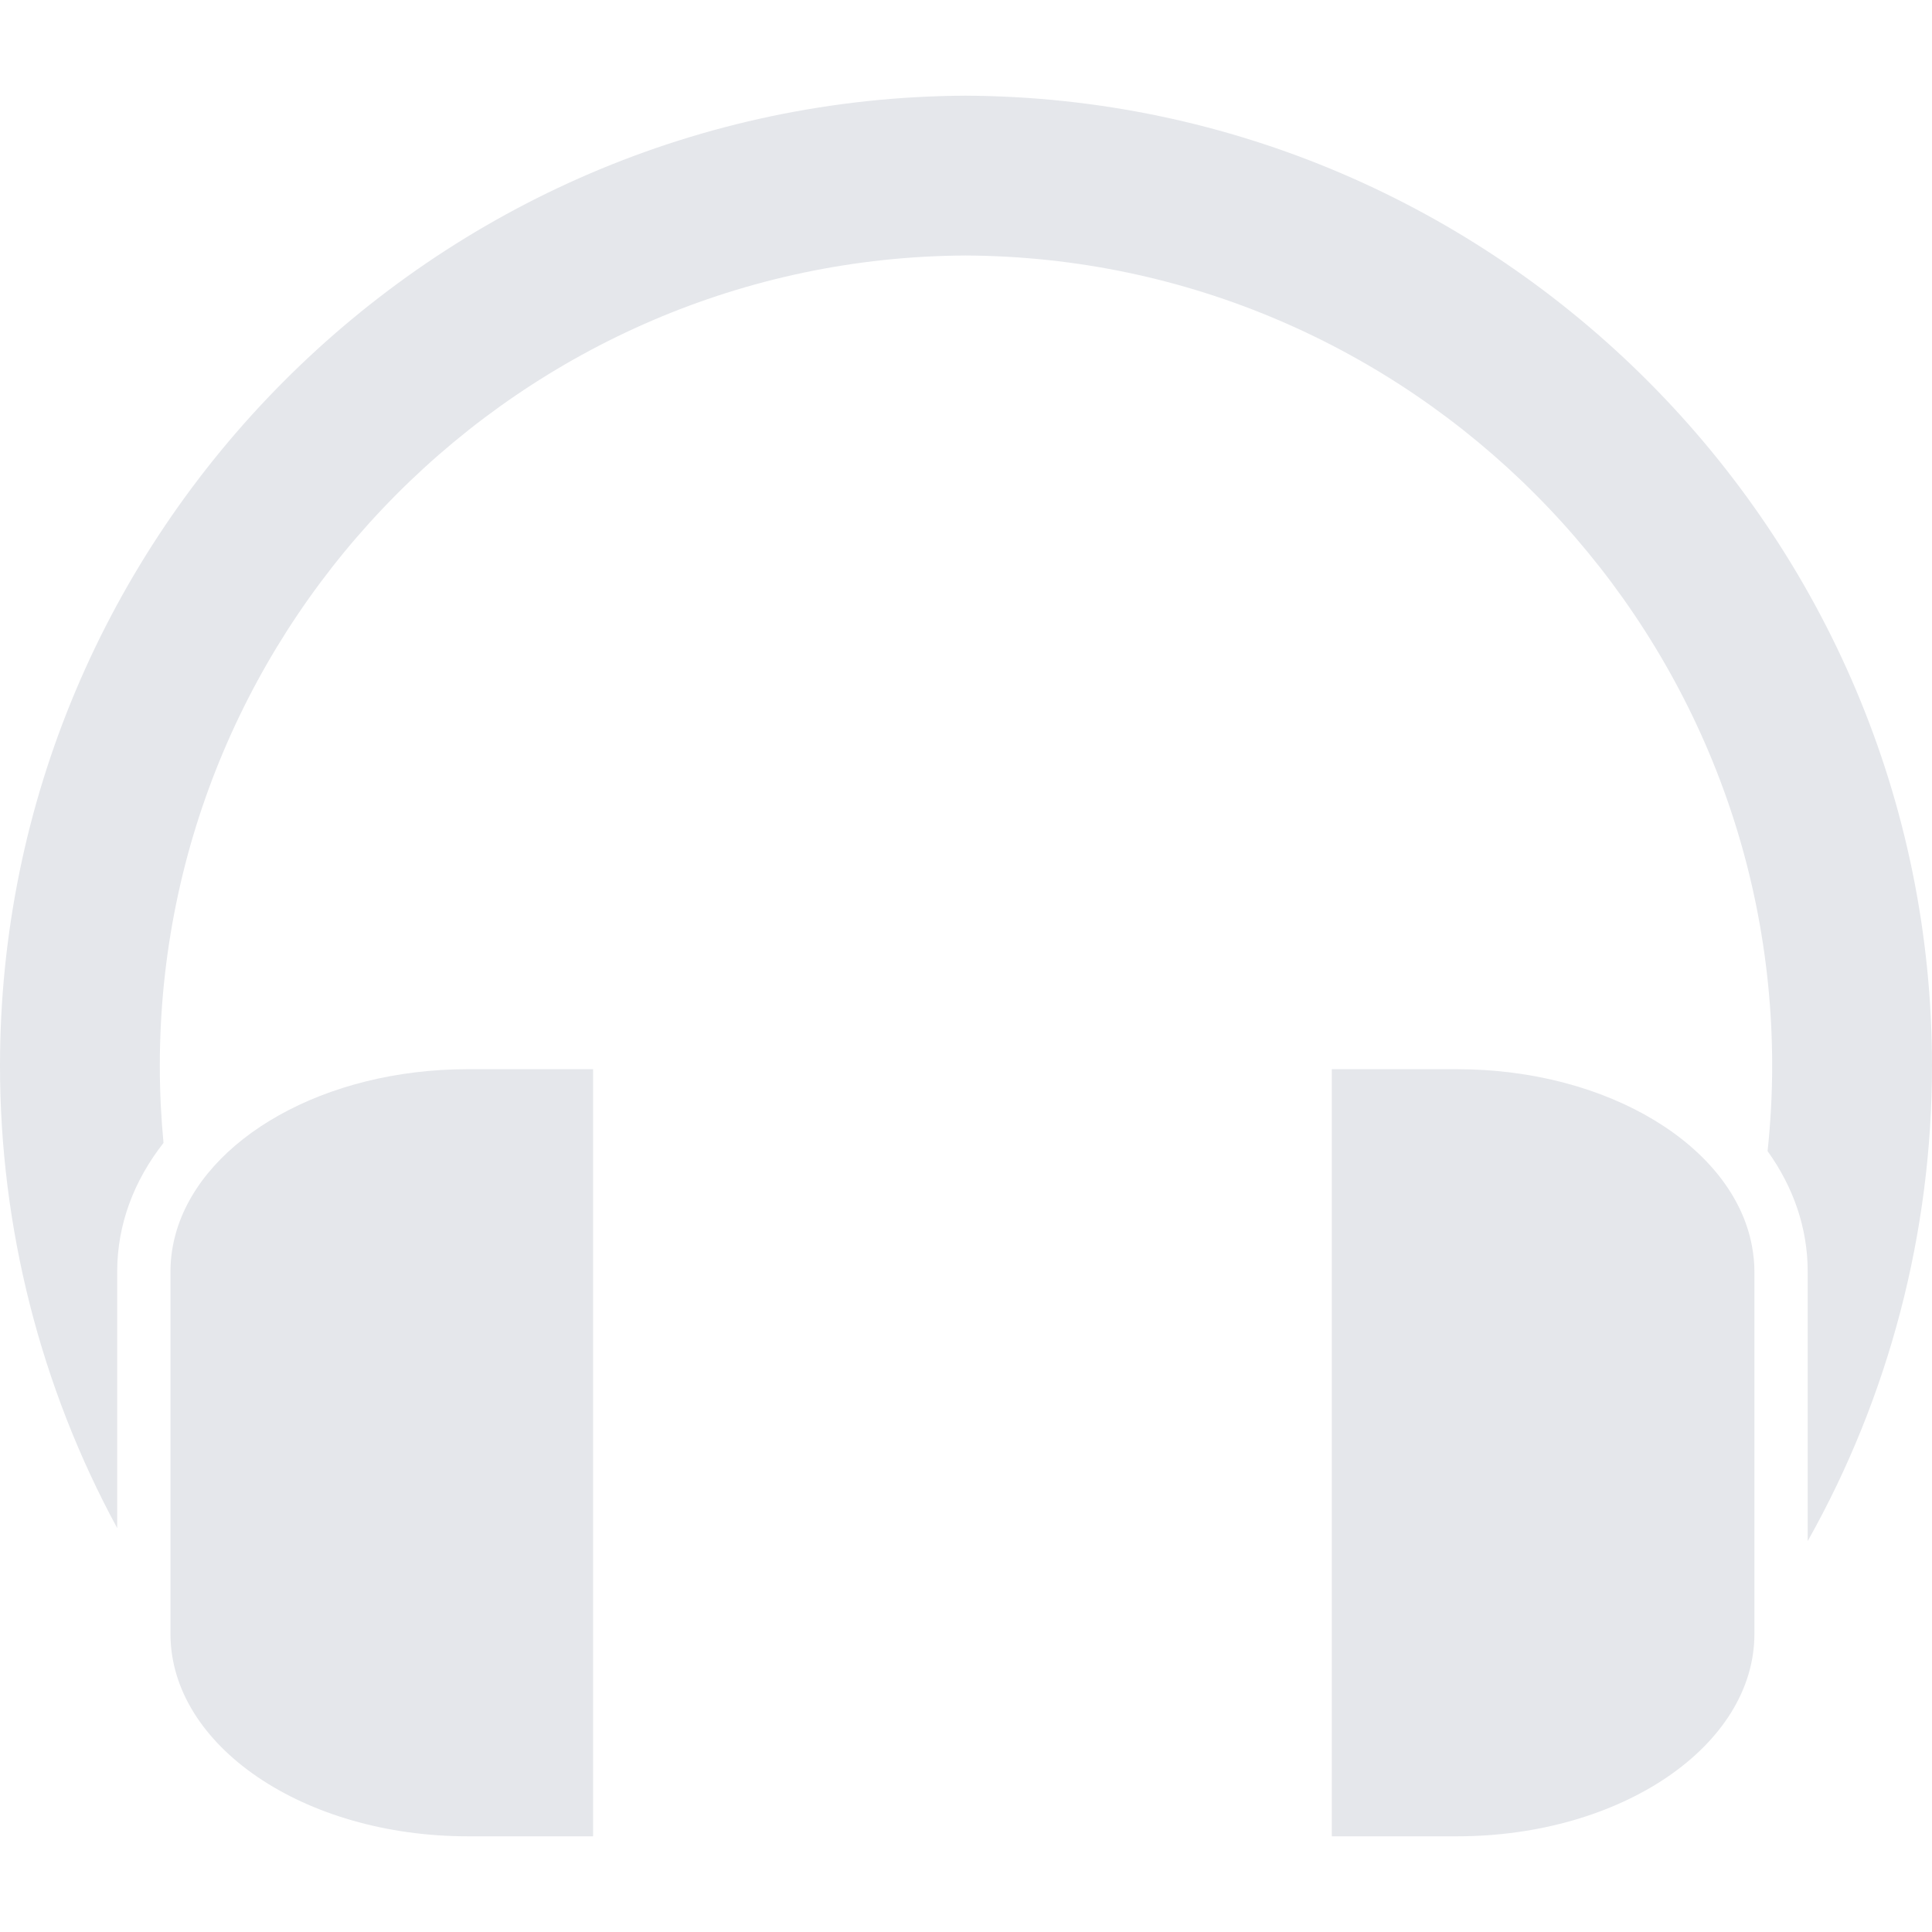 <?xml version="1.0" encoding="iso-8859-1"?>
<!-- Generator: Adobe Illustrator 16.0.0, SVG Export Plug-In . SVG Version: 6.00 Build 0)  -->
<!DOCTYPE svg PUBLIC "-//W3C//DTD SVG 1.1//EN" "http://www.w3.org/Graphics/SVG/1.1/DTD/svg11.dtd">
<svg fill="#e5e7eb" version="1.1" id="Capa_1" xmlns="http://www.w3.org/2000/svg" xmlns:xlink="http://www.w3.org/1999/xlink" x="0px" y="0px"
	 width="554.883px" height="554.883px" viewBox="0 0 554.883 554.883" style="enable-background:new 0 0 554.883 554.883;"
	 xml:space="preserve">
<g>
	<g>
		<path d="M277.334,27.482C124.414,28.192,0,153.178,0,306.092c0,46.439,11.643,92.219,33.66,132.785v-73.66
			c0-13.576,4.832-26.168,13.302-36.971c-0.701-7.346-1.062-14.74-1.062-22.154c0-127.724,103.915-232.116,231.434-232.709
			c127.73,0.591,231.645,104.985,231.645,232.709c0,8.211-0.455,16.393-1.314,24.52c7.361,10.258,11.518,22.012,11.518,34.605
			v77.396c23.35-41.477,35.701-88.656,35.701-136.521C554.883,153.178,430.469,28.192,277.334,27.482z"/>
		<path d="M50.756,353.324c-1.172,3.84-1.796,7.818-1.796,11.896v70.994v33.045c0,32.109,38.241,58.141,85.417,58.141h35.964V307.08
			h-35.964C93.192,307.08,58.825,326.918,50.756,353.324z"/>
		<path d="M503.881,469.26v-34.201v-69.838c0-2.506-0.26-4.973-0.713-7.396c-5.34-28.617-41.213-50.744-84.703-50.744H382.5V527.4
			h35.965C465.641,527.4,503.881,501.369,503.881,469.26z"/>
	</g>
</g>
<g>
</g>
<g>
</g>
<g>
</g>
<g>
</g>
<g>
</g>
<g>
</g>
<g>
</g>
<g>
</g>
<g>
</g>
<g>
</g>
<g>
</g>
<g>
</g>
<g>
</g>
<g>
</g>
<g>
</g>
</svg>
